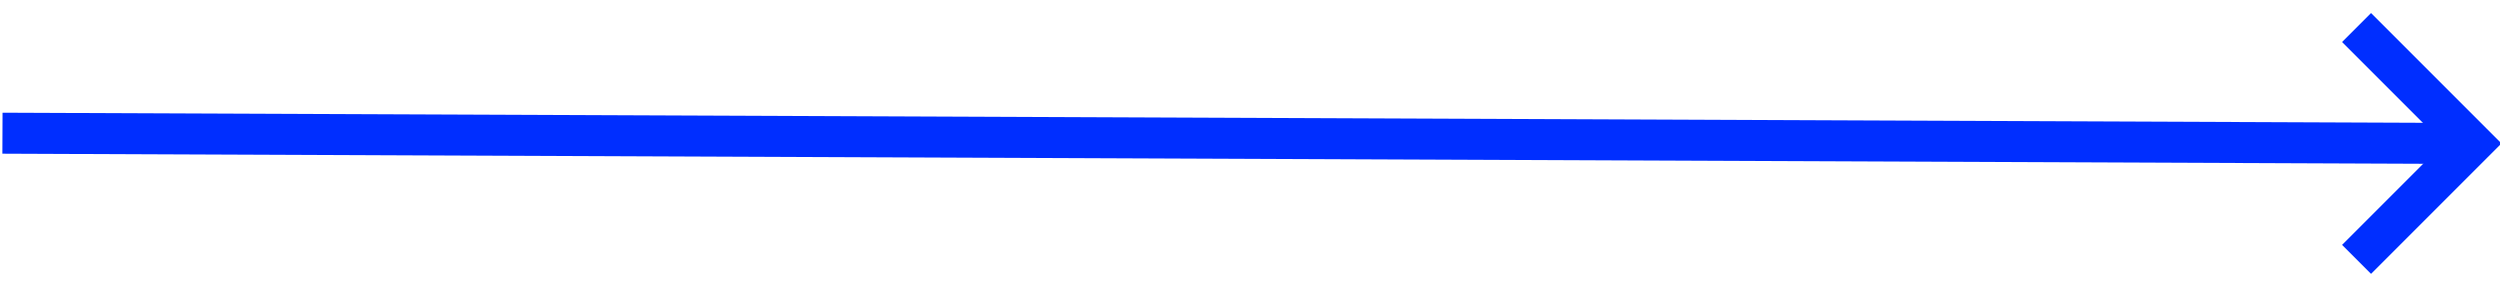 <?xml version="1.0" encoding="UTF-8" standalone="no"?>
<svg width="122px" height="14px" viewBox="0 0 122 14" version="1.1" xmlns="http://www.w3.org/2000/svg" xmlns:xlink="http://www.w3.org/1999/xlink">
    <!-- Generator: Sketch 47.1 (45422) - http://www.bohemiancoding.com/sketch -->
    <title>arrow copy</title>
    <desc>Created with Sketch.</desc>
    <defs></defs>
    <g id="Page-1" stroke="none" stroke-width="1" fill="none" fill-rule="evenodd">
        <g id="2" transform="translate(-1732, -539)" stroke="#002EFF" stroke-width="2">
            <g id="arrow" transform="translate(1792.5, 546) rotate(-180) translate(-1792.5, -546) translate(1732, 540)">
                <path d="M1,6 L120.88,6.5" id="Line"></path>
                <polyline id="Rectangle" transform="translate(6, 6) rotate(-135) translate(-6, -6) " points="2 2 10 2 10 10"></polyline>
            </g>
        </g>
    </g>
</svg>